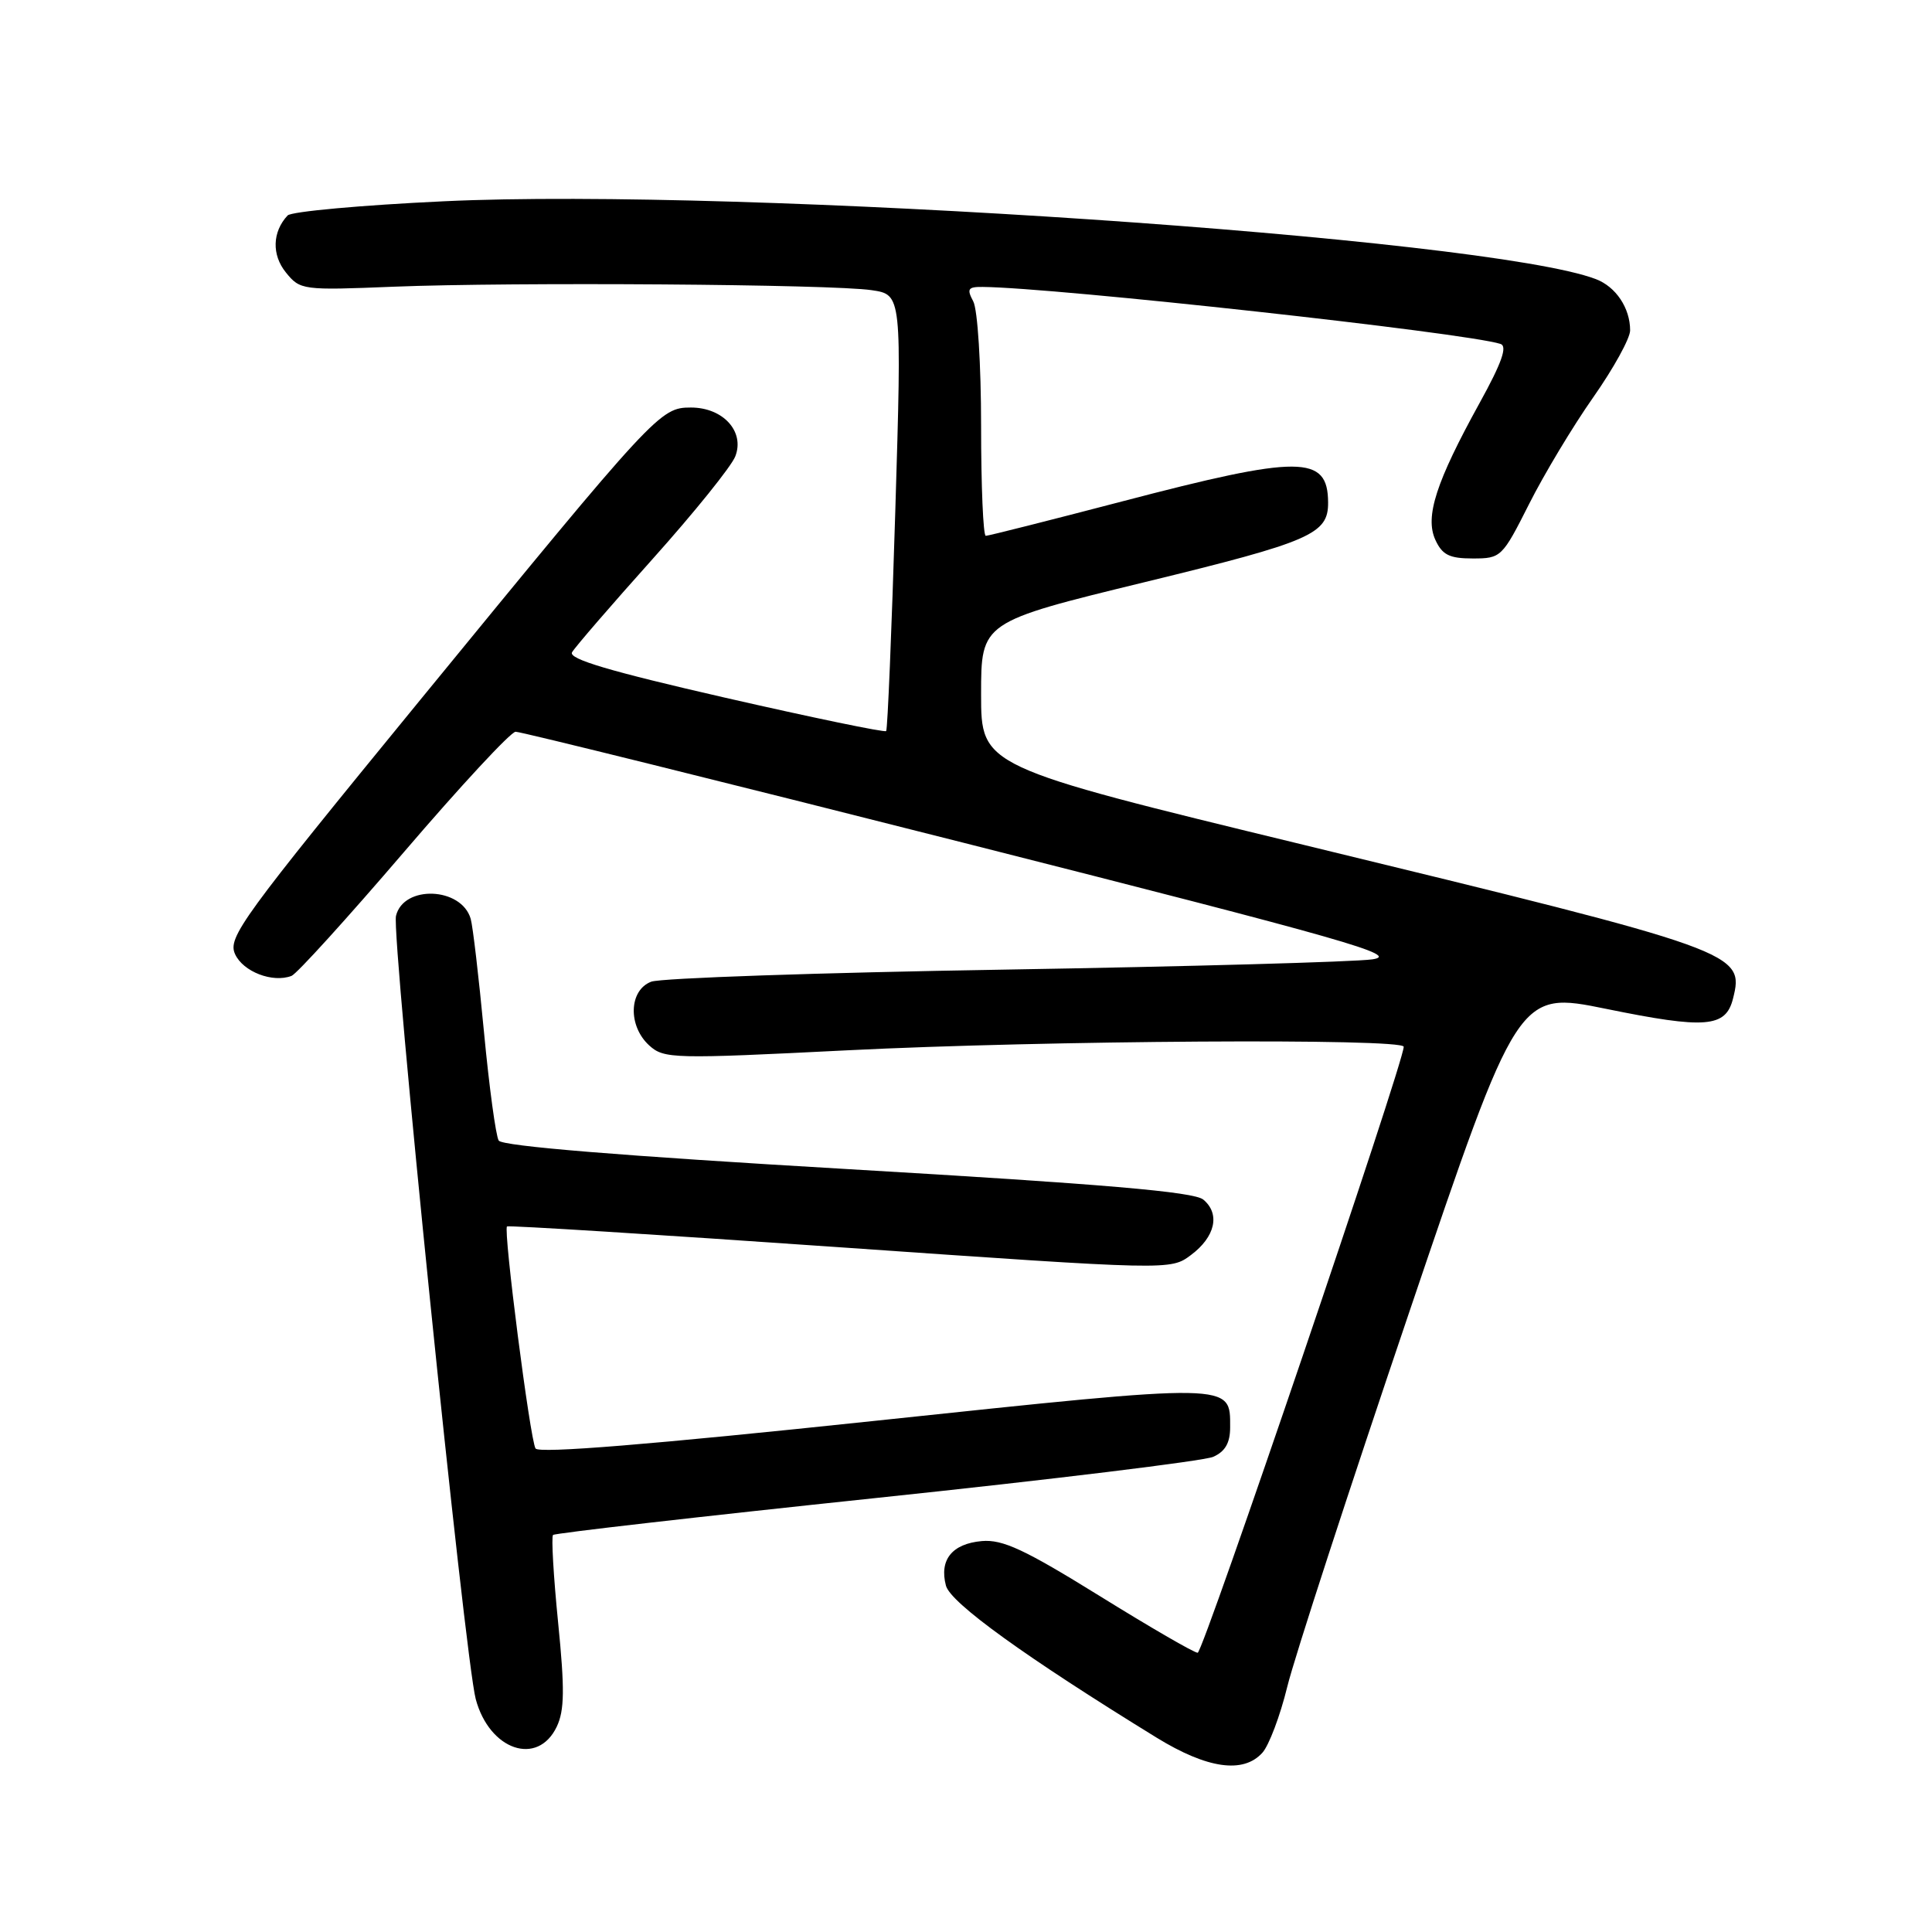 <?xml version="1.0" encoding="UTF-8" standalone="no"?>
<!DOCTYPE svg PUBLIC "-//W3C//DTD SVG 1.1//EN" "http://www.w3.org/Graphics/SVG/1.1/DTD/svg11.dtd" >
<svg xmlns="http://www.w3.org/2000/svg" xmlns:xlink="http://www.w3.org/1999/xlink" version="1.1" viewBox="0 0 256 256">
 <g >
 <path fill="currentColor"
d=" M 167.27 232.25 C 168.14 231.29 169.63 227.35 170.57 223.50 C 171.51 219.65 178.78 197.33 186.72 173.90 C 201.15 131.30 201.15 131.30 212.83 133.68 C 226.00 136.37 228.67 136.16 229.63 132.33 C 231.17 126.21 230.51 125.98 172.75 111.95 C 130.00 101.57 130.00 101.57 130.00 91.99 C 130.00 82.42 130.00 82.42 151.75 77.12 C 173.74 71.76 176.02 70.77 175.98 66.56 C 175.94 60.28 172.28 60.26 148.65 66.45 C 139.08 68.95 130.97 71.00 130.62 71.00 C 130.28 71.00 130.00 64.45 130.00 56.43 C 130.00 48.31 129.54 41.01 128.96 39.93 C 128.08 38.28 128.26 38.00 130.21 38.02 C 139.85 38.11 194.14 44.08 198.82 45.57 C 199.77 45.87 199.00 48.06 196.07 53.37 C 190.28 63.87 188.79 68.45 190.19 71.53 C 191.11 73.53 192.05 74.00 195.15 74.00 C 198.89 74.00 199.05 73.85 202.60 66.81 C 204.59 62.85 208.42 56.48 211.11 52.65 C 213.80 48.82 216.00 44.83 216.00 43.78 C 216.00 40.81 214.11 37.99 211.45 36.98 C 197.04 31.50 98.00 24.81 58.82 26.67 C 47.91 27.18 38.60 28.03 38.11 28.55 C 36.08 30.72 35.99 33.77 37.88 36.10 C 39.77 38.44 40.08 38.48 52.16 37.99 C 67.94 37.36 110.27 37.66 115.50 38.45 C 119.50 39.04 119.50 39.04 118.63 67.77 C 118.15 83.57 117.61 96.67 117.42 96.87 C 117.24 97.08 107.64 95.09 96.09 92.45 C 80.80 88.95 75.29 87.32 75.80 86.43 C 76.18 85.76 81.00 80.18 86.50 74.04 C 92.00 67.90 96.92 61.79 97.43 60.47 C 98.71 57.18 95.81 54.00 91.55 54.00 C 87.46 54.00 86.91 54.60 55.66 92.77 C 31.98 121.70 30.14 124.22 31.15 126.43 C 32.21 128.76 36.13 130.27 38.63 129.31 C 39.32 129.05 46.01 121.67 53.51 112.92 C 61.01 104.16 67.67 96.98 68.32 96.96 C 68.97 96.94 95.75 103.58 127.83 111.71 C 178.68 124.60 185.61 126.58 181.83 127.12 C 179.45 127.46 157.49 128.07 133.04 128.48 C 108.58 128.88 87.54 129.60 86.29 130.08 C 83.32 131.21 83.18 135.95 86.04 138.54 C 87.99 140.30 89.20 140.33 112.29 139.17 C 138.42 137.86 186.00 137.56 186.00 138.70 C 186.00 140.84 159.42 219.00 158.70 219.00 C 158.22 219.00 152.36 215.60 145.67 211.45 C 135.77 205.32 132.87 203.96 130.10 204.20 C 126.16 204.55 124.44 206.68 125.34 210.10 C 125.94 212.39 135.85 219.54 153.26 230.25 C 159.97 234.37 164.74 235.05 167.27 232.25 Z  M 73.77 228.80 C 74.80 226.64 74.84 223.82 73.95 214.96 C 73.34 208.84 73.04 203.63 73.28 203.39 C 73.52 203.15 92.79 200.95 116.11 198.49 C 139.42 196.04 159.51 193.58 160.75 193.04 C 162.34 192.34 163.00 191.19 163.00 189.14 C 163.00 183.19 163.78 183.21 115.72 188.29 C 86.17 191.42 71.38 192.62 70.96 191.93 C 70.24 190.77 66.67 162.98 67.18 162.51 C 67.36 162.35 87.21 163.59 111.29 165.27 C 155.09 168.32 155.09 168.32 157.79 166.31 C 161.03 163.90 161.72 160.84 159.44 158.95 C 158.19 157.92 146.30 156.90 112.28 154.91 C 82.36 153.16 66.54 151.87 66.08 151.13 C 65.70 150.51 64.82 144.04 64.13 136.75 C 63.44 129.46 62.65 122.71 62.37 121.75 C 61.15 117.53 53.46 117.23 52.47 121.36 C 51.84 123.96 61.60 219.82 63.04 225.15 C 64.86 231.92 71.24 234.09 73.77 228.80 Z "/>
</g>
</svg>